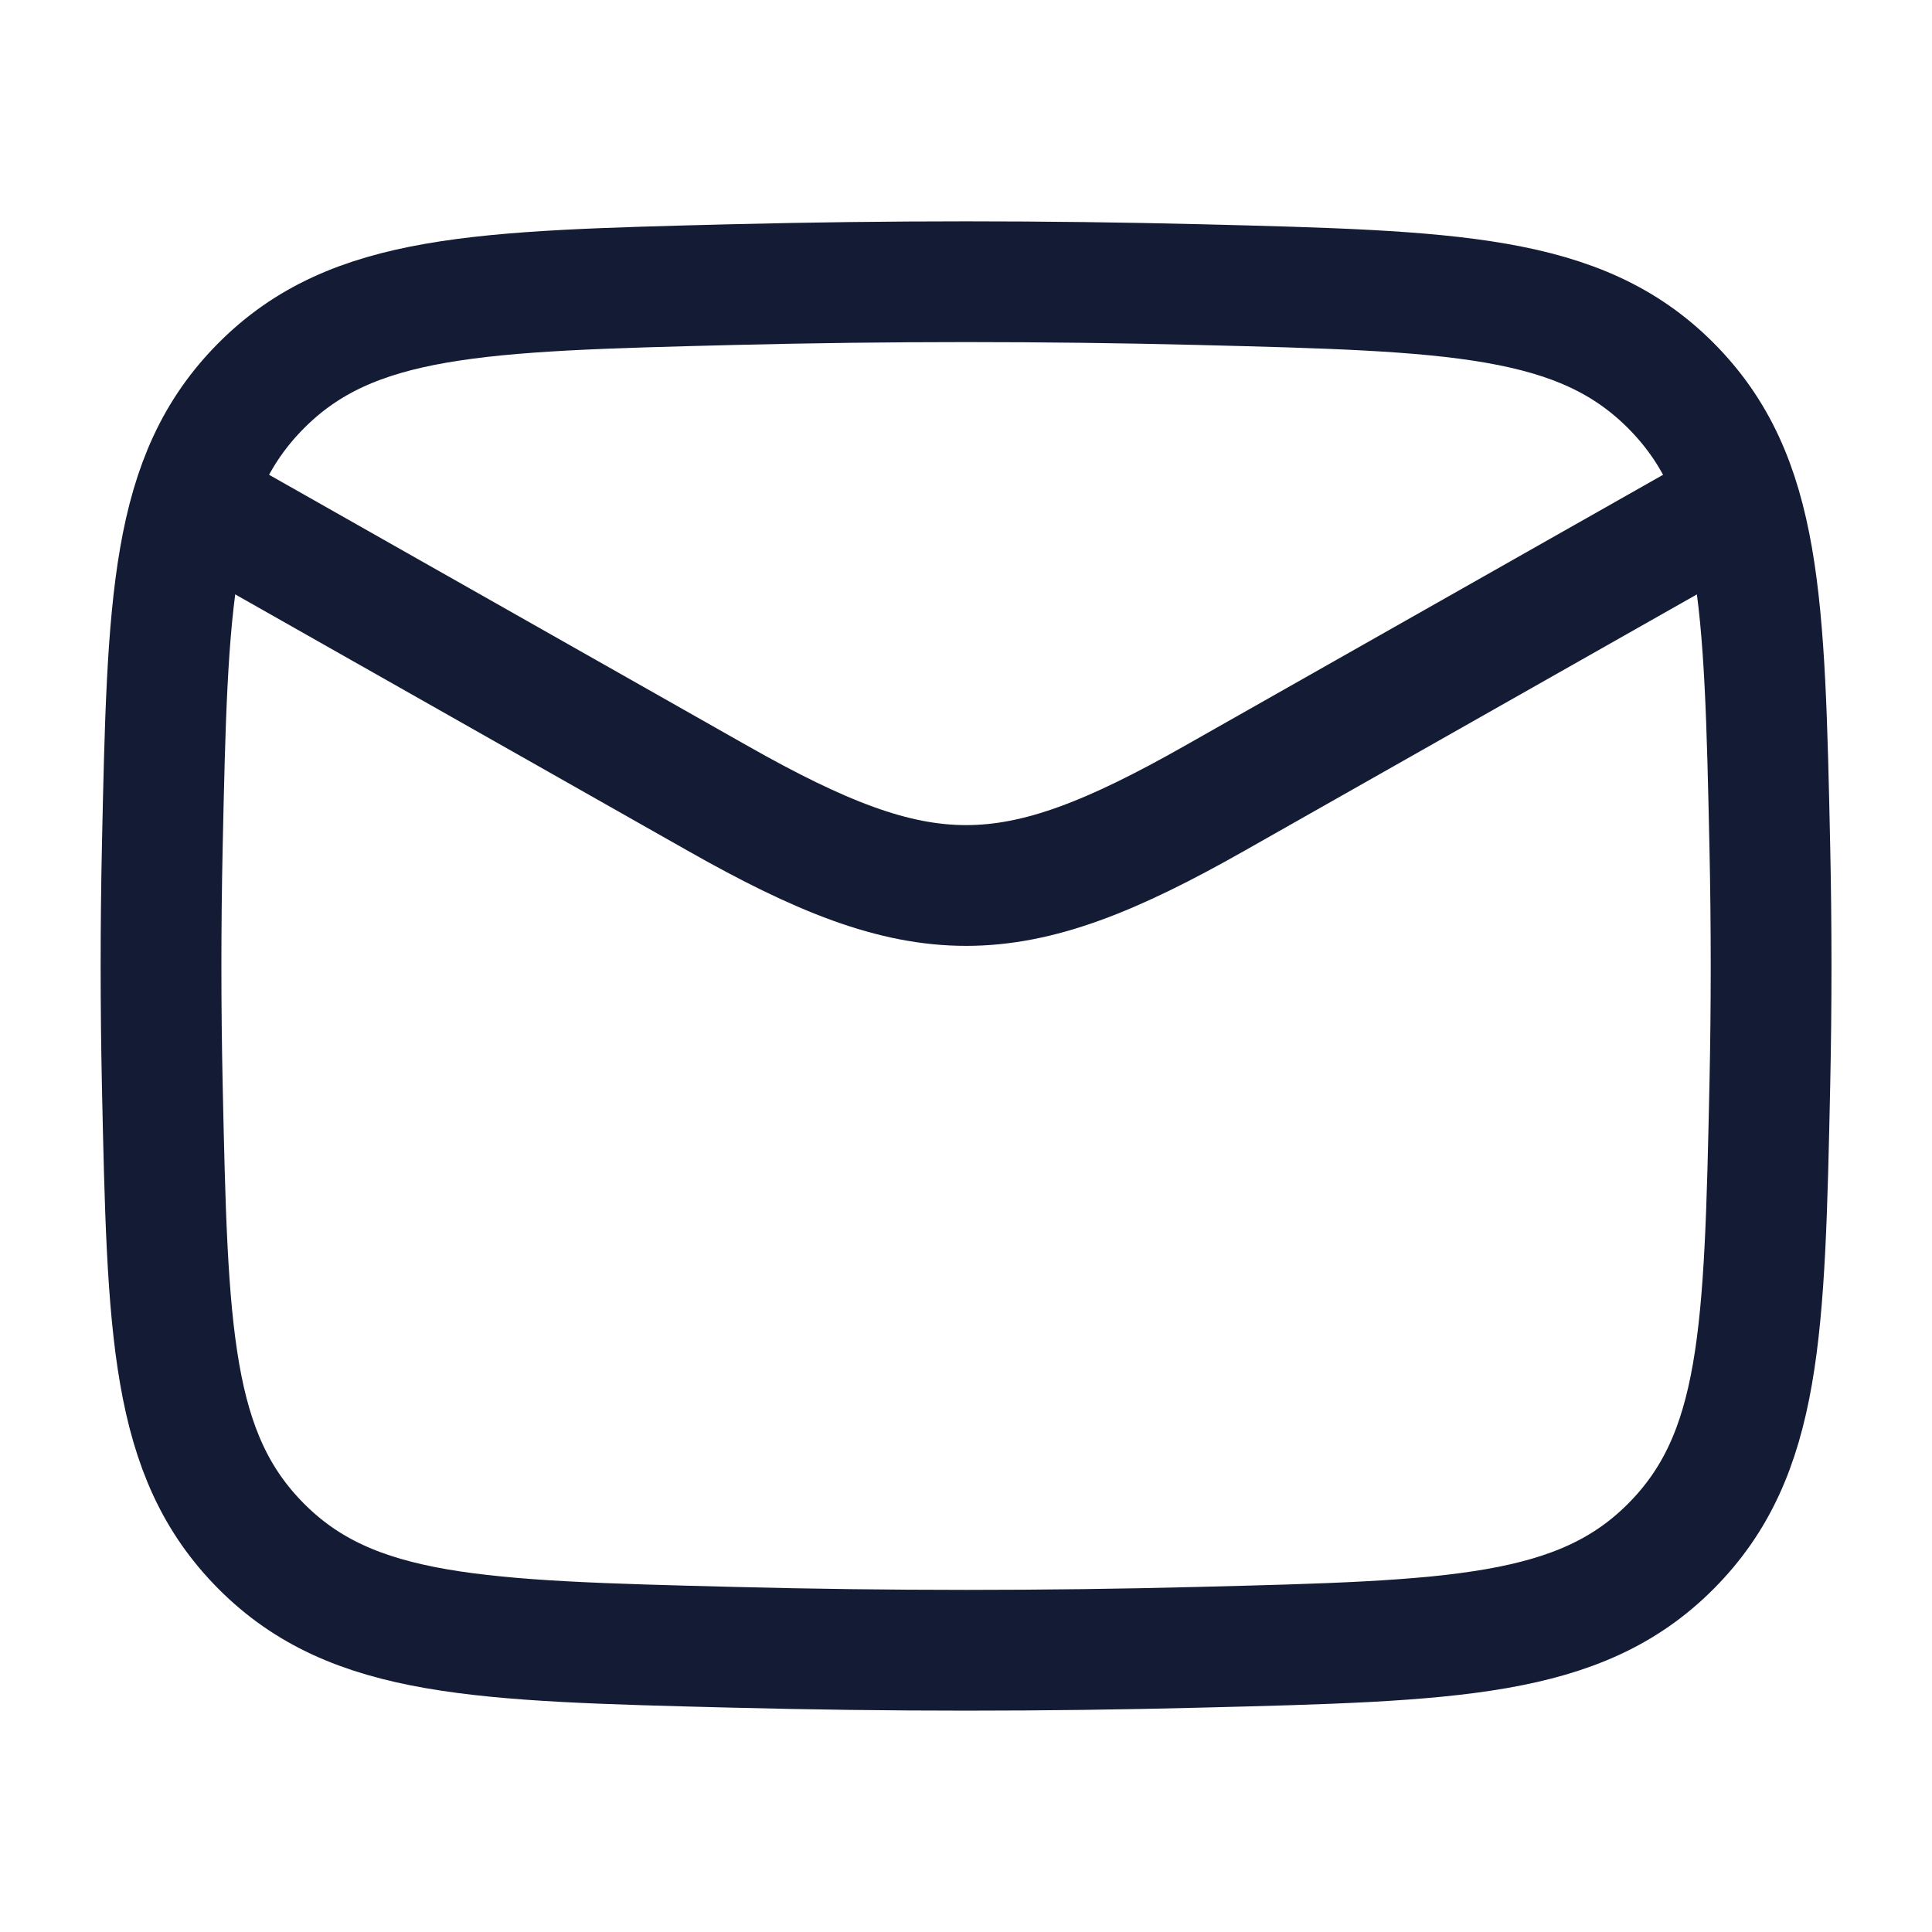 <svg width="16" height="16" viewBox="0 0 16 16" fill="none" xmlns="http://www.w3.org/2000/svg">
<path d="M1.334 4L5.943 6.611C7.642 7.574 8.36 7.574 10.059 6.611L14.667 4" stroke="#141B34" stroke-linejoin="round"/>
<path d="M1.344 8.983C1.388 11.027 1.41 12.049 2.164 12.806C2.918 13.563 3.968 13.589 6.067 13.642C7.36 13.675 8.641 13.675 9.935 13.642C12.034 13.589 13.083 13.563 13.837 12.806C14.591 12.049 14.613 11.027 14.657 8.983C14.671 8.326 14.671 7.673 14.657 7.016C14.613 4.972 14.591 3.95 13.837 3.193C13.083 2.437 12.034 2.41 9.935 2.357C8.641 2.325 7.36 2.325 6.067 2.357C3.968 2.41 2.918 2.436 2.164 3.193C1.41 3.95 1.388 4.972 1.344 7.016C1.33 7.673 1.33 8.326 1.344 8.983Z" stroke="#141B34" stroke-linejoin="round"/>
</svg>
